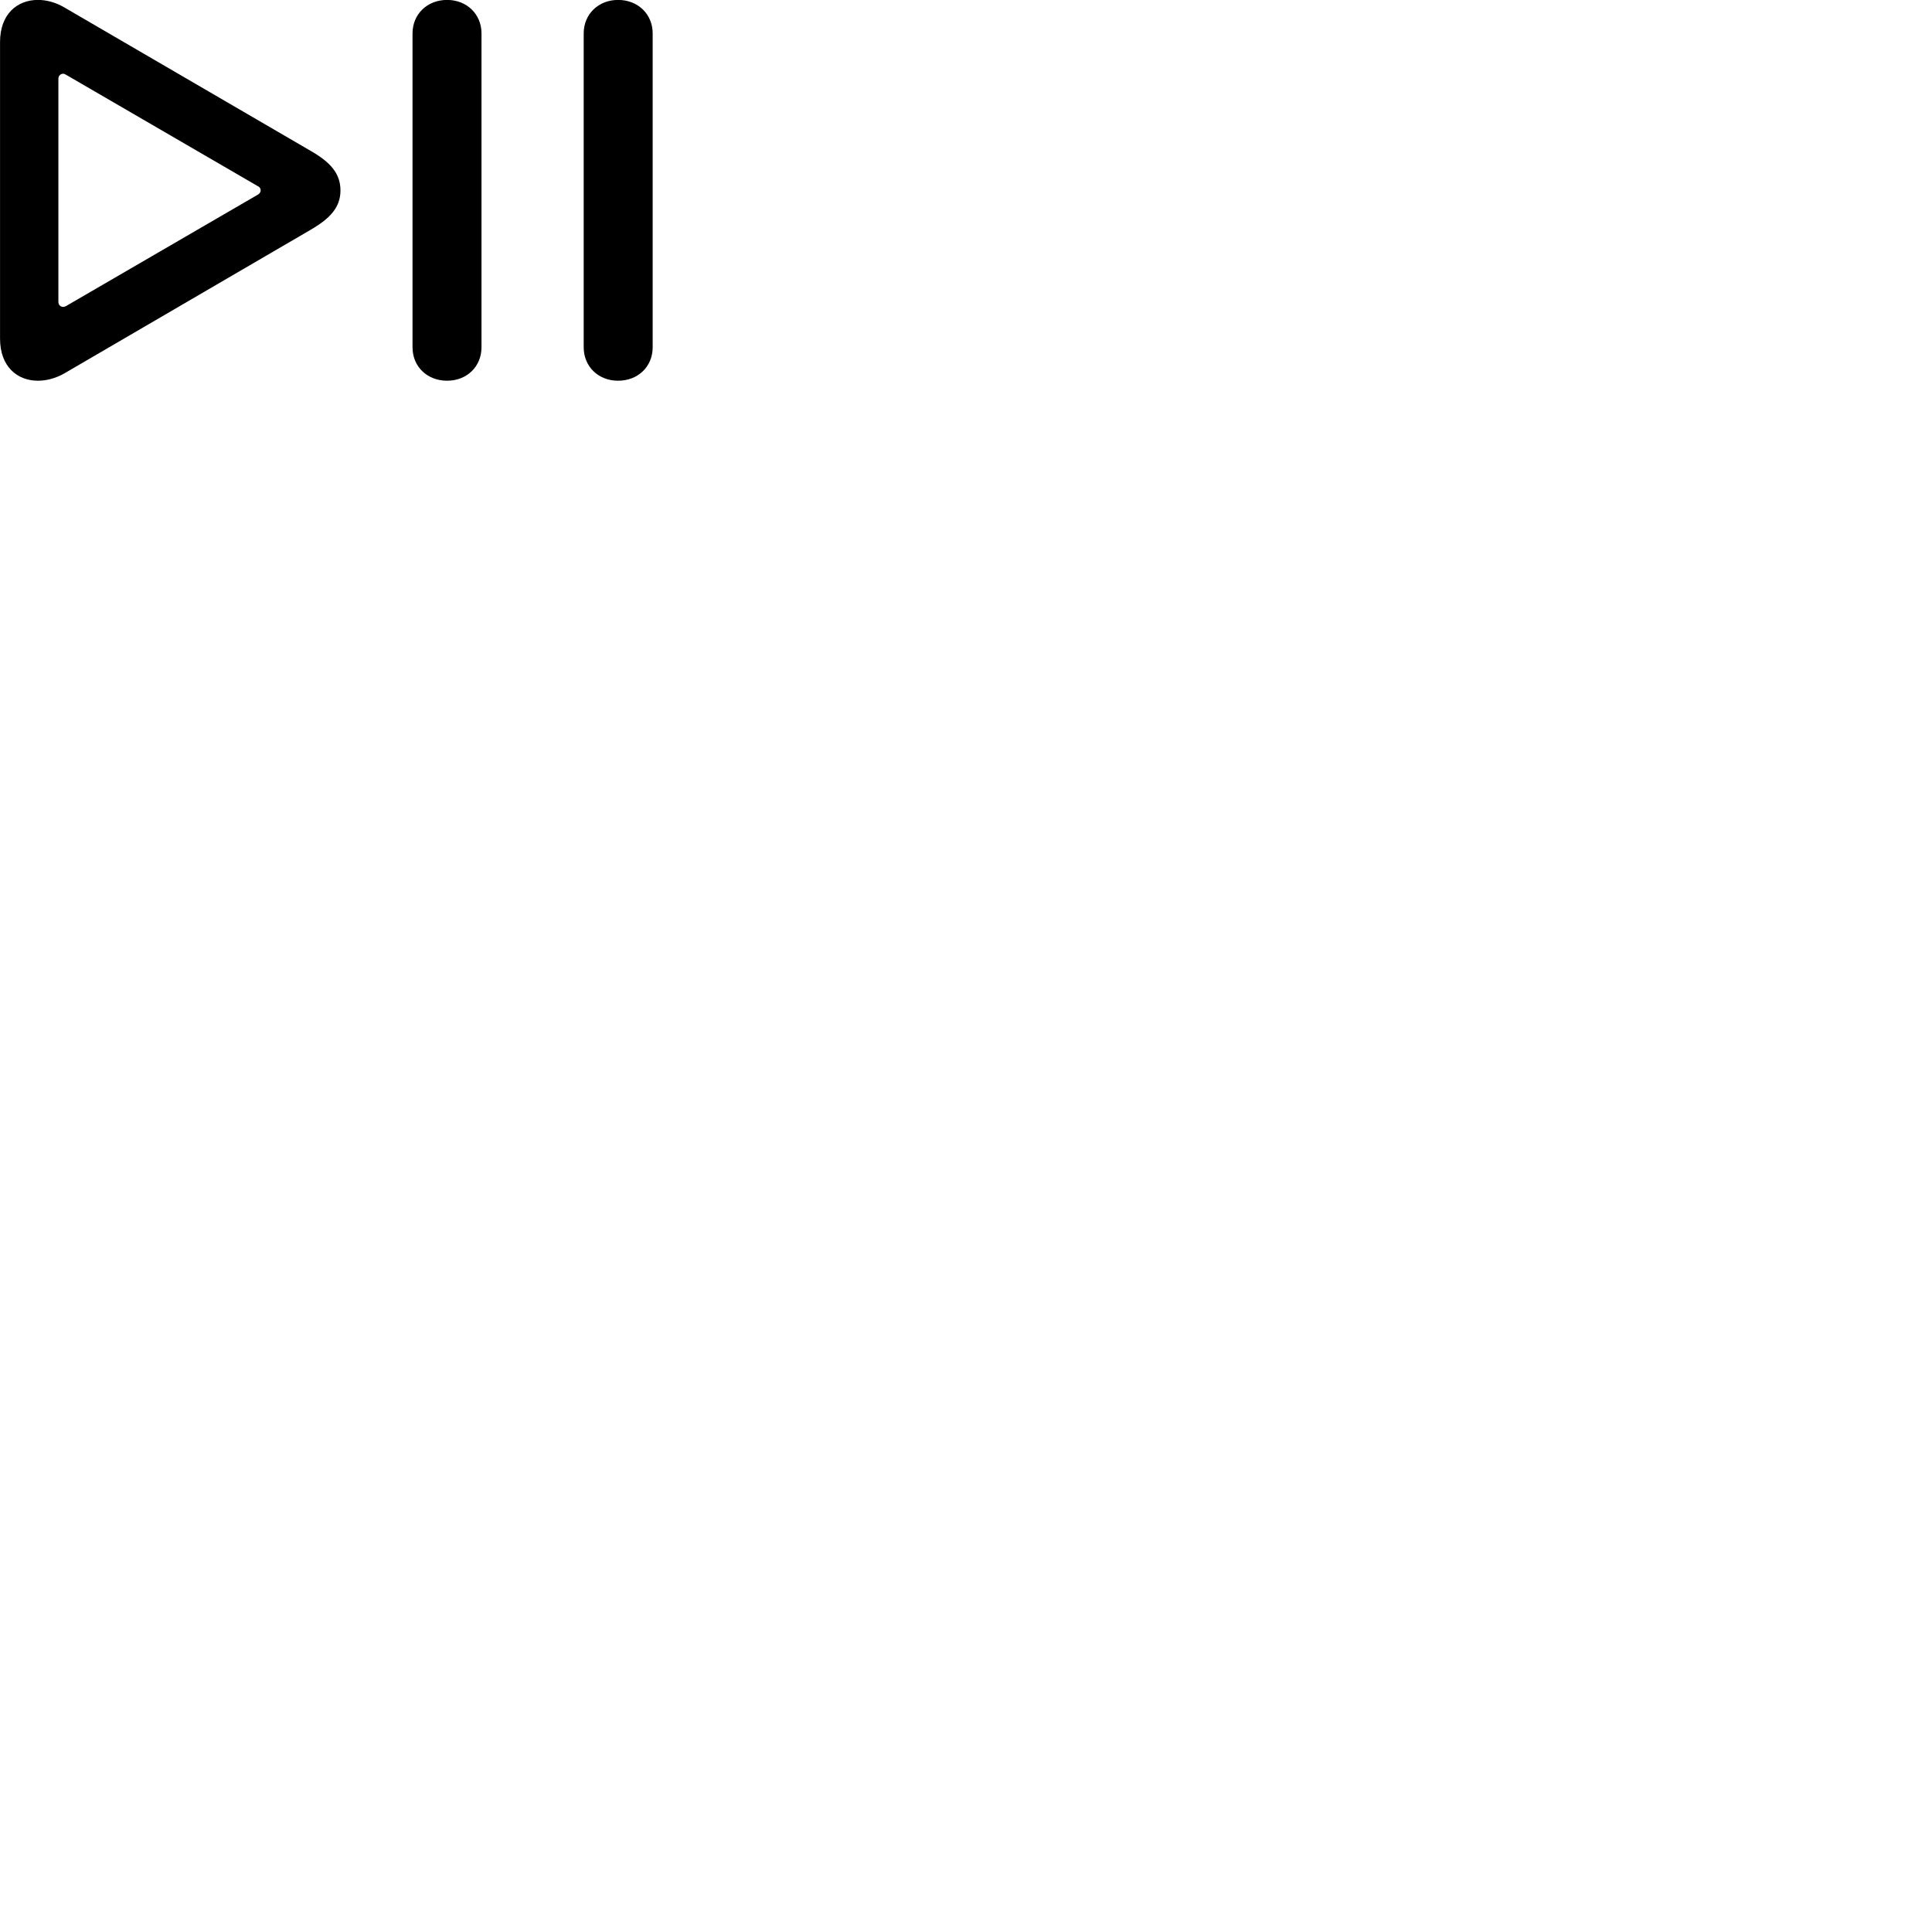 
        <svg xmlns="http://www.w3.org/2000/svg" viewBox="0 0 100 100">
            <path d="M0.002 17.526C0.002 18.976 0.892 19.706 1.962 19.706C2.402 19.706 2.872 19.586 3.332 19.326L16.092 11.886C17.082 11.306 17.622 10.736 17.622 9.856C17.622 8.966 17.082 8.386 16.092 7.816L3.332 0.386C2.872 0.116 2.402 -0.004 1.962 -0.004C0.892 -0.004 0.002 0.726 0.002 2.176ZM23.142 19.706C24.162 19.706 24.922 18.976 24.922 17.976V1.726C24.922 0.736 24.162 -0.004 23.142 -0.004C22.112 -0.004 21.352 0.736 21.352 1.726V17.976C21.352 18.976 22.112 19.706 23.142 19.706ZM31.992 19.706C33.022 19.706 33.782 18.976 33.782 17.976V1.726C33.782 0.736 33.022 -0.004 31.992 -0.004C30.972 -0.004 30.212 0.736 30.212 1.726V17.976C30.212 18.976 30.972 19.706 31.992 19.706ZM3.022 15.616V4.076C3.022 3.926 3.132 3.816 3.272 3.816C3.312 3.816 3.362 3.836 3.412 3.866L13.362 9.646C13.452 9.686 13.492 9.776 13.492 9.856C13.492 9.926 13.452 10.006 13.362 10.066L3.412 15.846C3.362 15.866 3.312 15.886 3.272 15.886C3.132 15.886 3.022 15.786 3.022 15.616Z" />
        </svg>
    